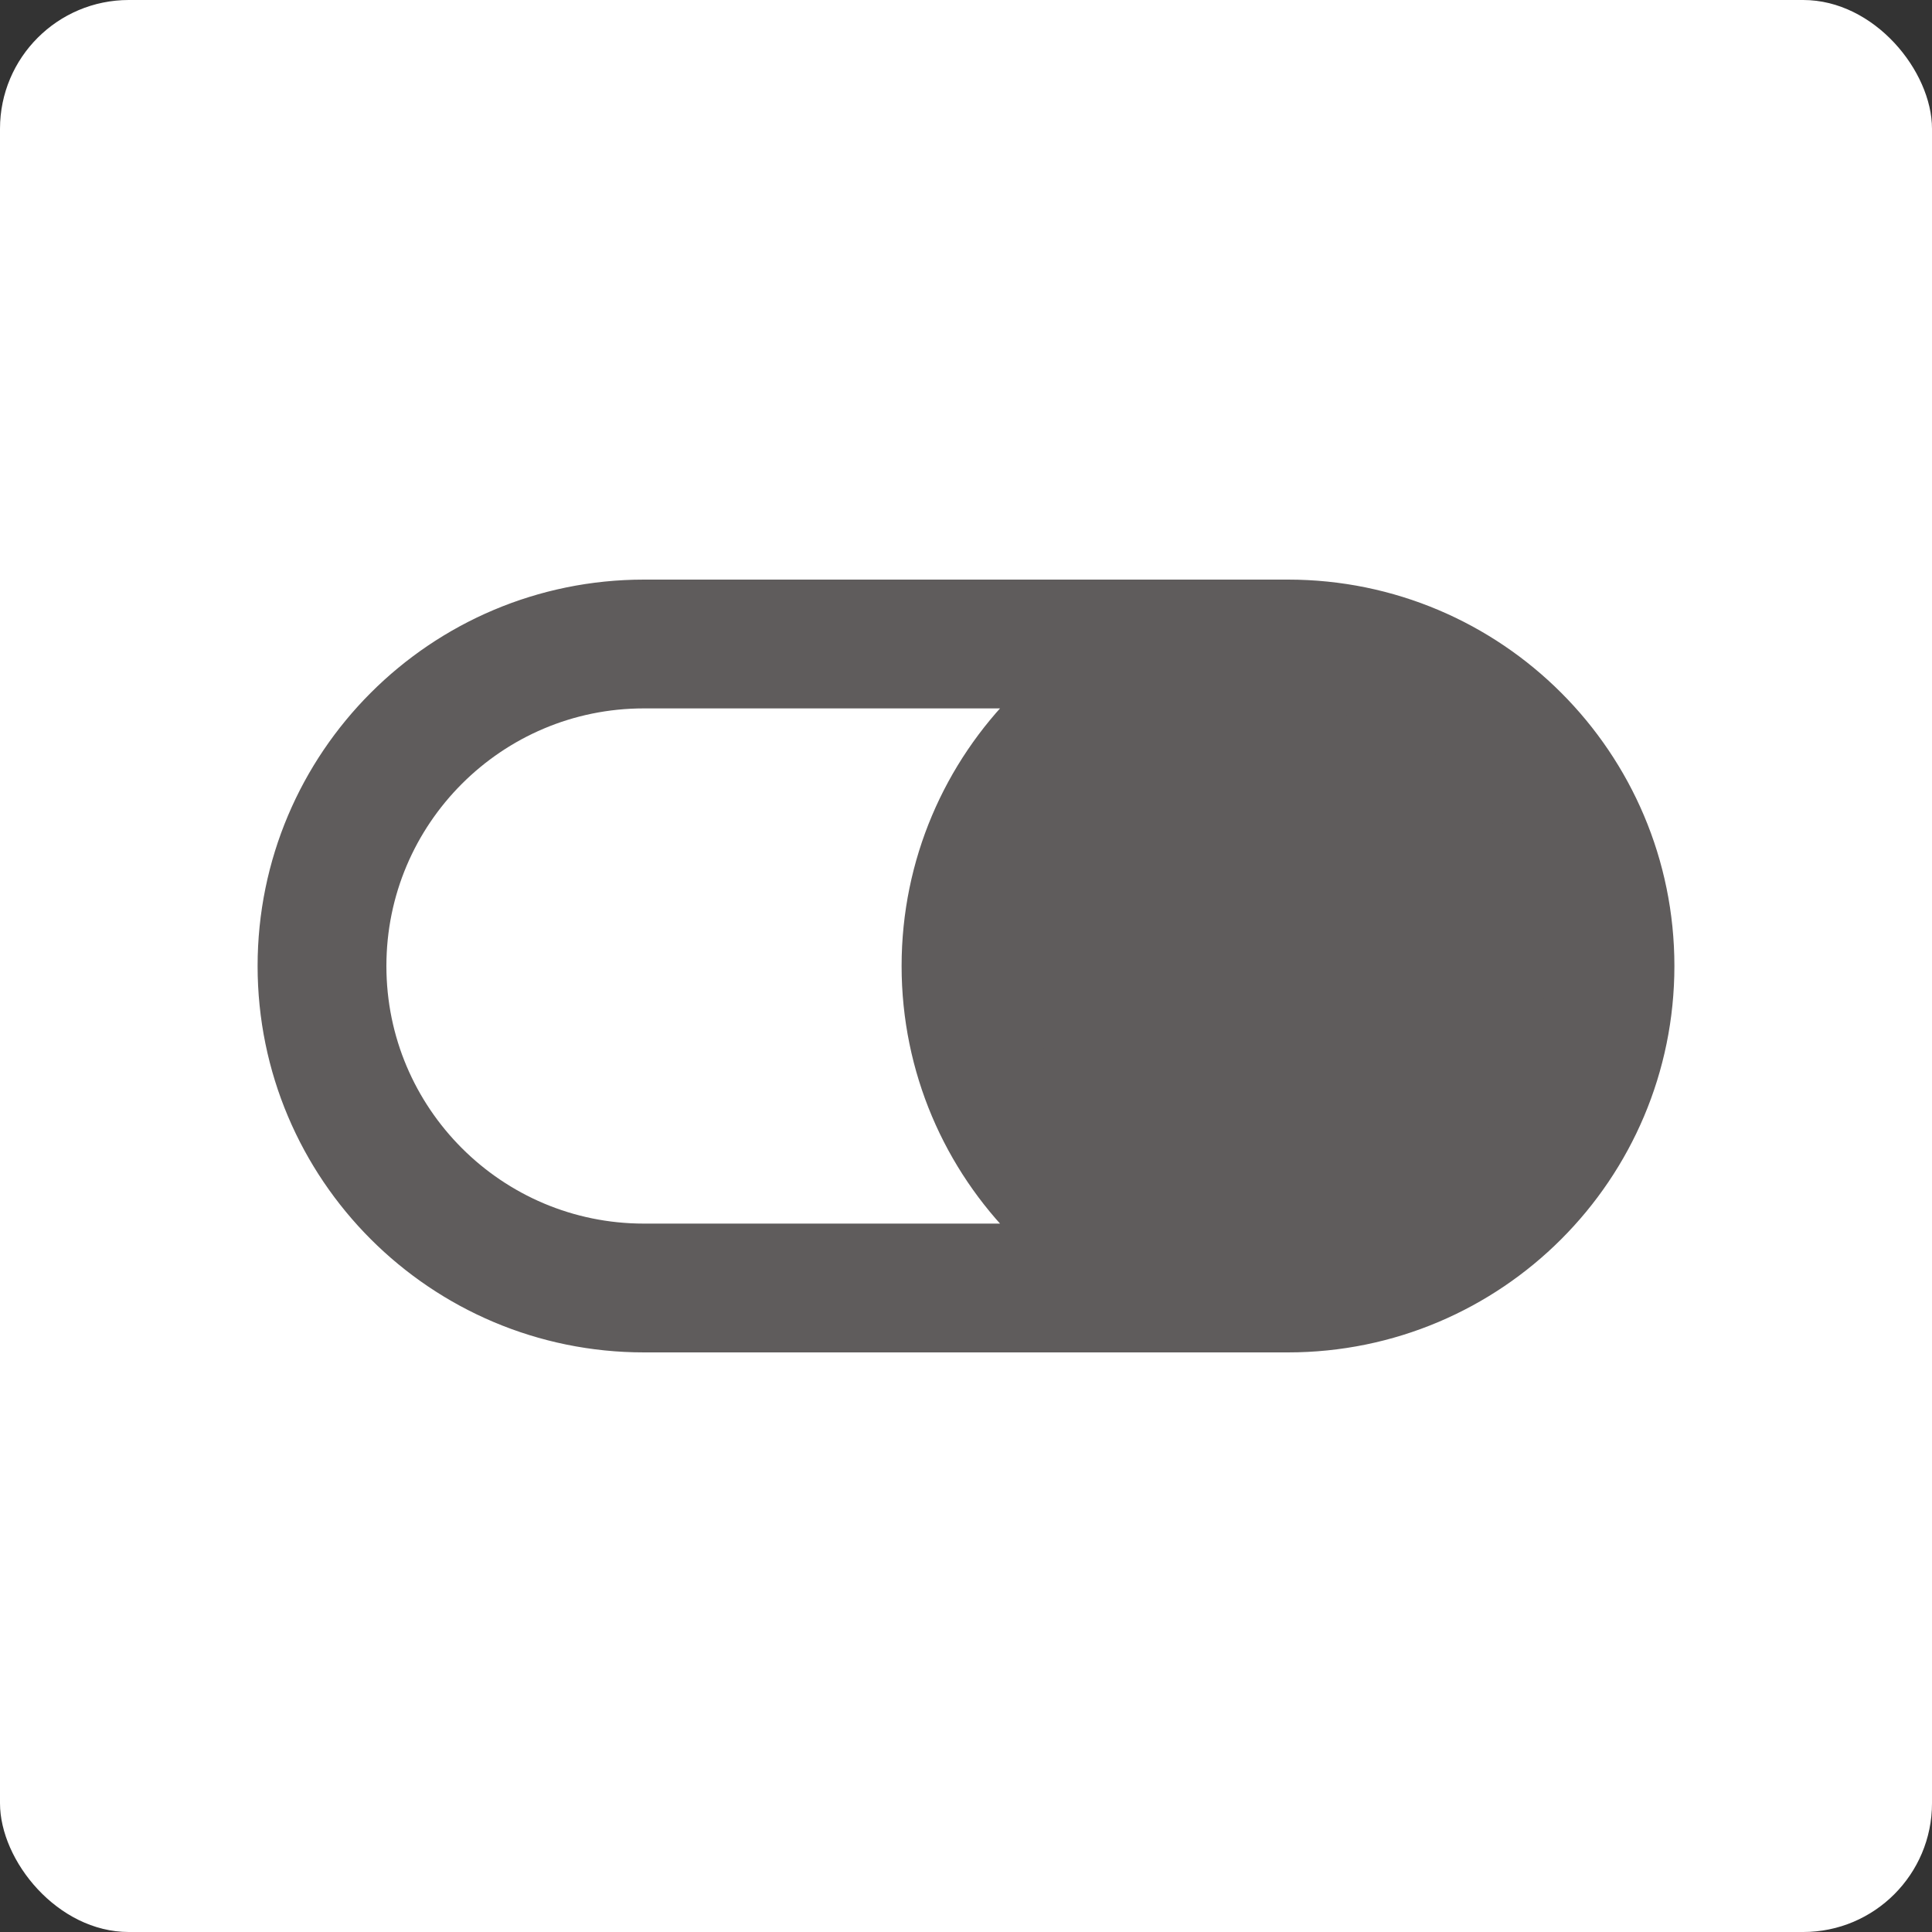 <svg width="30" height="30" viewBox="0 0 30 30" fill="none" xmlns="http://www.w3.org/2000/svg">
<rect x="0" y="0" width="30" height="30" fill="#333333" stroke="none"/>
<rect width="30" height="30" rx="2" fill="white"/>
<path d="M20 20C22.761 20 25 17.761 25 15C25 12.239 22.761 10 20 10C17.239 10 15 12.239 15 15C15 17.761 17.239 20 20 20Z" fill="#5F5C5C"/>
<path fill-rule="evenodd" clip-rule="evenodd" d="M20 20C22.761 20 25 17.761 25 15C25 12.239 22.761 10 20 10C17.239 10 15 12.239 15 15C15 17.761 17.239 20 20 20Z" fill="#5F5C5C"/>
<path d="M20 20H10C7.239 20 5 17.761 5 15C5 12.239 7.239 10 10 10H20M20 20C22.761 20 25 17.761 25 15C25 12.239 22.761 10 20 10M20 20C17.239 20 15 17.761 15 15C15 12.239 17.239 10 20 10" stroke="#5F5C5C" stroke-width="2" stroke-linecap="round" stroke-linejoin="round"/>
</svg>
